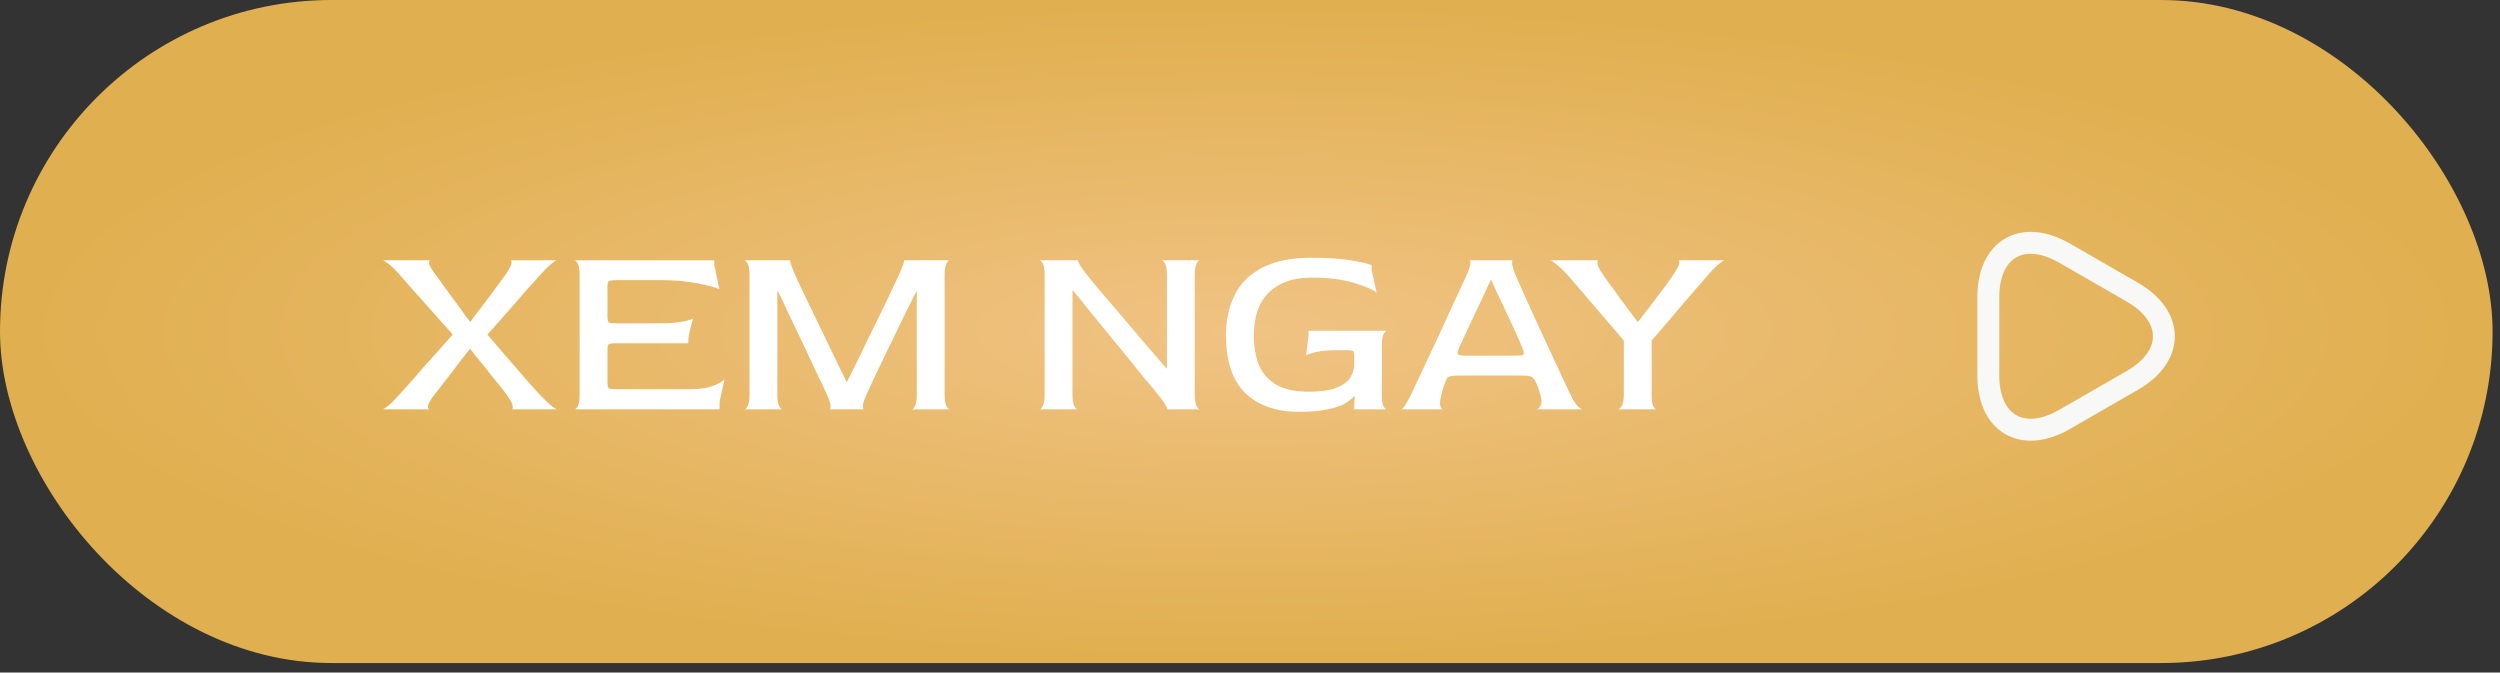<svg xmlns="http://www.w3.org/2000/svg" width="171" height="46" viewBox="0 0 171 46" fill="none"><rect x="0" y="0" width="171" height="46" fill="#333333" stroke="none"/><rect width="170.493" height="45.352" rx="22.676" fill="url(#paint0_radial_89_111)"></rect><path d="M26.17 28C26.227 27.989 26.351 27.909 26.544 27.762C26.737 27.603 26.992 27.348 27.309 26.997C27.615 26.657 27.921 26.317 28.227 25.977C28.533 25.626 28.833 25.28 29.128 24.94C29.434 24.6 29.74 24.26 30.046 23.92C30.352 23.569 30.658 23.223 30.964 22.883C30.681 22.554 30.363 22.197 30.012 21.812C29.661 21.415 29.315 21.024 28.975 20.639C28.635 20.254 28.323 19.908 28.04 19.602C27.768 19.285 27.553 19.035 27.394 18.854C27.065 18.48 26.793 18.214 26.578 18.055C26.374 17.896 26.238 17.811 26.17 17.8H29.485C29.383 17.789 29.338 17.862 29.349 18.021C29.372 18.18 29.536 18.457 29.842 18.854C29.967 19.013 30.114 19.217 30.284 19.466C30.465 19.704 30.652 19.959 30.845 20.231C31.049 20.503 31.242 20.764 31.423 21.013C31.604 21.262 31.757 21.478 31.882 21.659C32.018 21.829 32.109 21.942 32.154 21.999H32.188C32.222 21.942 32.301 21.829 32.426 21.659C32.562 21.489 32.721 21.285 32.902 21.047C33.095 20.798 33.287 20.543 33.48 20.282C33.684 20.01 33.877 19.749 34.058 19.5C34.251 19.239 34.415 19.013 34.551 18.82C34.812 18.446 34.953 18.185 34.976 18.038C35.01 17.879 34.987 17.8 34.908 17.8H38.087C38.042 17.8 37.923 17.879 37.73 18.038C37.537 18.185 37.277 18.44 36.948 18.803C36.642 19.143 36.336 19.483 36.03 19.823C35.735 20.163 35.441 20.503 35.146 20.843C34.851 21.183 34.551 21.523 34.245 21.863C33.95 22.203 33.65 22.543 33.344 22.883C33.627 23.223 33.939 23.591 34.279 23.988C34.619 24.385 34.959 24.776 35.299 25.161C35.639 25.546 35.945 25.898 36.217 26.215C36.5 26.532 36.721 26.776 36.88 26.946C37.209 27.297 37.475 27.558 37.679 27.728C37.894 27.887 38.036 27.977 38.104 28H34.976C35.067 27.989 35.095 27.904 35.061 27.745C35.038 27.586 34.891 27.32 34.619 26.946C34.506 26.787 34.353 26.589 34.16 26.351C33.967 26.113 33.763 25.864 33.548 25.603C33.344 25.331 33.14 25.076 32.936 24.838C32.743 24.6 32.579 24.396 32.443 24.226C32.307 24.045 32.216 23.926 32.171 23.869H32.137C32.103 23.914 32.018 24.022 31.882 24.192C31.757 24.362 31.599 24.566 31.406 24.804C31.225 25.042 31.032 25.297 30.828 25.569C30.624 25.83 30.426 26.085 30.233 26.334C30.04 26.572 29.87 26.787 29.723 26.98C29.451 27.331 29.304 27.586 29.281 27.745C29.258 27.904 29.287 27.989 29.366 28H26.17ZM39.289 28C39.368 28 39.447 27.921 39.527 27.762C39.606 27.603 39.646 27.343 39.646 26.98V18.82C39.646 18.457 39.606 18.202 39.527 18.055C39.447 17.896 39.368 17.811 39.289 17.8H48.86V18.14L49.2 19.772C48.916 19.647 48.418 19.517 47.704 19.381C46.99 19.234 46.128 19.16 45.12 19.16H42.247C41.907 19.16 41.703 19.188 41.635 19.245C41.578 19.29 41.55 19.432 41.55 19.67V21.608C41.55 21.857 41.578 22.005 41.635 22.05C41.703 22.095 41.901 22.118 42.23 22.118H45.035C45.692 22.118 46.219 22.084 46.616 22.016C47.024 21.937 47.29 21.857 47.415 21.778C47.369 21.925 47.318 22.101 47.262 22.305C47.205 22.509 47.16 22.713 47.126 22.917C47.092 23.121 47.075 23.308 47.075 23.478H42.23C41.901 23.478 41.703 23.501 41.635 23.546C41.578 23.58 41.55 23.727 41.55 23.988V26.096C41.55 26.357 41.578 26.51 41.635 26.555C41.691 26.6 41.89 26.623 42.23 26.623H47.177C47.834 26.623 48.361 26.549 48.758 26.402C49.166 26.243 49.432 26.09 49.557 25.943L49.217 27.473V28H39.289ZM50.91 28C50.989 28 51.068 27.921 51.148 27.762C51.227 27.603 51.267 27.343 51.267 26.98V18.82C51.267 18.457 51.227 18.202 51.148 18.055C51.068 17.896 50.989 17.811 50.91 17.8H54.055C54.032 17.8 54.043 17.879 54.089 18.038C54.134 18.197 54.242 18.469 54.412 18.854C54.48 19.001 54.599 19.262 54.769 19.636C54.95 20.01 55.165 20.458 55.415 20.979C55.664 21.489 55.93 22.039 56.214 22.628C56.497 23.217 56.786 23.818 57.081 24.43C57.375 25.031 57.653 25.597 57.914 26.13H57.931C58.203 25.586 58.486 25.014 58.781 24.413C59.075 23.801 59.37 23.195 59.665 22.594C59.959 21.993 60.231 21.438 60.481 20.928C60.73 20.407 60.94 19.965 61.11 19.602C61.291 19.228 61.416 18.967 61.484 18.82C61.642 18.457 61.744 18.197 61.79 18.038C61.846 17.879 61.863 17.8 61.841 17.8H64.969C64.889 17.8 64.81 17.879 64.731 18.038C64.651 18.197 64.612 18.463 64.612 18.837V26.98C64.612 27.343 64.651 27.603 64.731 27.762C64.81 27.921 64.889 28 64.969 28H62.368C62.447 28 62.521 27.921 62.589 27.762C62.668 27.603 62.708 27.343 62.708 26.98V19.942H62.674C62.436 20.418 62.181 20.928 61.909 21.472C61.648 22.016 61.382 22.566 61.11 23.121C60.838 23.665 60.583 24.192 60.345 24.702C60.107 25.201 59.891 25.648 59.699 26.045C59.517 26.442 59.376 26.753 59.274 26.98C59.115 27.331 59.03 27.586 59.019 27.745C59.019 27.904 59.047 27.989 59.104 28H56.724C56.78 28 56.809 27.926 56.809 27.779C56.809 27.62 56.724 27.354 56.554 26.98C56.474 26.787 56.344 26.504 56.163 26.13C55.981 25.756 55.772 25.32 55.534 24.821C55.307 24.311 55.058 23.778 54.786 23.223C54.514 22.656 54.242 22.09 53.97 21.523C53.709 20.956 53.46 20.429 53.222 19.942H53.171V26.98C53.171 27.343 53.21 27.603 53.29 27.762C53.369 27.921 53.448 28 53.528 28H50.91ZM71.097 28C71.177 28 71.256 27.921 71.335 27.762C71.415 27.603 71.454 27.343 71.454 26.98V18.82C71.454 18.457 71.415 18.202 71.335 18.055C71.256 17.896 71.177 17.811 71.097 17.8H73.732C73.721 17.834 73.76 17.936 73.851 18.106C73.953 18.276 74.135 18.525 74.395 18.854C74.475 18.956 74.639 19.16 74.888 19.466C75.149 19.772 75.472 20.152 75.857 20.605C76.243 21.047 76.656 21.534 77.098 22.067C77.552 22.588 78.005 23.121 78.458 23.665C78.923 24.198 79.365 24.708 79.784 25.195H79.818V18.82C79.818 18.457 79.778 18.202 79.699 18.055C79.62 17.896 79.54 17.811 79.461 17.8H82.079C82 17.8 81.921 17.879 81.841 18.038C81.762 18.197 81.722 18.463 81.722 18.837V26.98C81.722 27.343 81.762 27.603 81.841 27.762C81.921 27.921 82 28 82.079 28H79.852C79.864 27.966 79.818 27.864 79.716 27.694C79.614 27.513 79.433 27.263 79.172 26.946C79.002 26.731 78.753 26.43 78.424 26.045C78.107 25.648 77.744 25.201 77.336 24.702C76.928 24.192 76.492 23.659 76.027 23.104C75.574 22.549 75.121 21.993 74.667 21.438C74.225 20.883 73.806 20.367 73.409 19.891H73.358V26.98C73.358 27.343 73.398 27.603 73.477 27.762C73.556 27.921 73.636 28 73.715 28H71.097ZM88.839 28.17C87.297 28.17 86.079 27.745 85.184 26.895C84.3 26.034 83.858 24.713 83.858 22.934C83.858 21.891 84.056 20.973 84.453 20.18C84.849 19.375 85.478 18.752 86.34 18.31C87.201 17.857 88.317 17.63 89.689 17.63C90.765 17.63 91.655 17.687 92.358 17.8C93.072 17.913 93.559 18.027 93.82 18.14V18.48L94.16 20.01C93.854 19.783 93.315 19.557 92.545 19.33C91.774 19.103 90.833 18.99 89.723 18.99C88.816 18.99 88.068 19.16 87.479 19.5C86.889 19.829 86.453 20.288 86.17 20.877C85.898 21.466 85.762 22.152 85.762 22.934C85.762 23.75 85.886 24.447 86.136 25.025C86.396 25.603 86.804 26.045 87.36 26.351C87.915 26.646 88.64 26.793 89.536 26.793C90.306 26.793 90.918 26.708 91.372 26.538C91.825 26.368 92.148 26.141 92.341 25.858C92.533 25.563 92.63 25.246 92.63 24.906V24.464C92.63 24.203 92.607 24.056 92.562 24.022C92.528 23.977 92.38 23.954 92.12 23.954H91.576C90.941 23.954 90.431 23.994 90.046 24.073C89.672 24.152 89.434 24.232 89.332 24.311L89.502 22.968V22.628H94.857C94.777 22.639 94.698 22.724 94.619 22.883C94.551 23.03 94.517 23.285 94.517 23.648V26.98C94.517 27.343 94.551 27.603 94.619 27.762C94.698 27.921 94.777 28 94.857 28H92.63V27.609L92.664 27.133L92.63 27.099C92.448 27.292 92.21 27.473 91.916 27.643C91.621 27.802 91.224 27.926 90.726 28.017C90.238 28.119 89.609 28.17 88.839 28.17ZM95.846 28C95.891 28 95.971 27.921 96.084 27.762C96.197 27.603 96.345 27.337 96.526 26.963C96.605 26.793 96.741 26.504 96.934 26.096C97.127 25.688 97.353 25.206 97.614 24.651C97.875 24.096 98.147 23.518 98.43 22.917C98.713 22.305 98.98 21.721 99.229 21.166C99.49 20.611 99.716 20.123 99.909 19.704C100.102 19.285 100.238 18.99 100.317 18.82C100.476 18.457 100.561 18.197 100.572 18.038C100.583 17.879 100.561 17.8 100.504 17.8H103.479C103.434 17.8 103.417 17.879 103.428 18.038C103.439 18.197 103.519 18.457 103.666 18.82C103.745 18.99 103.876 19.285 104.057 19.704C104.238 20.112 104.454 20.594 104.703 21.149C104.964 21.704 105.23 22.282 105.502 22.883C105.774 23.472 106.04 24.045 106.301 24.6C106.562 25.155 106.788 25.643 106.981 26.062C107.174 26.481 107.315 26.782 107.406 26.963C107.587 27.337 107.752 27.603 107.899 27.762C108.058 27.921 108.177 28 108.256 28H105.111C105.224 27.977 105.315 27.887 105.383 27.728C105.462 27.569 105.451 27.314 105.349 26.963C105.326 26.872 105.287 26.742 105.23 26.572C105.173 26.402 105.122 26.277 105.077 26.198C105.009 26.039 104.941 25.926 104.873 25.858C104.805 25.79 104.714 25.745 104.601 25.722C104.499 25.699 104.352 25.688 104.159 25.688H99.807C99.592 25.688 99.422 25.699 99.297 25.722C99.172 25.733 99.076 25.773 99.008 25.841C98.951 25.909 98.895 26.022 98.838 26.181C98.793 26.317 98.747 26.453 98.702 26.589C98.657 26.725 98.623 26.85 98.6 26.963C98.498 27.337 98.47 27.603 98.515 27.762C98.56 27.921 98.623 28 98.702 28H95.846ZM100.249 24.328H103.666C103.995 24.328 104.176 24.3 104.21 24.243C104.244 24.186 104.227 24.062 104.159 23.869C104.012 23.506 103.842 23.115 103.649 22.696C103.456 22.265 103.258 21.84 103.054 21.421C102.861 20.99 102.669 20.582 102.476 20.197C102.295 19.8 102.136 19.455 102 19.16H101.966C101.728 19.659 101.484 20.18 101.235 20.724C100.986 21.257 100.748 21.761 100.521 22.237C100.306 22.702 100.13 23.081 99.994 23.376C99.858 23.671 99.79 23.818 99.79 23.818C99.711 23.999 99.682 24.13 99.705 24.209C99.739 24.288 99.92 24.328 100.249 24.328ZM110.645 28C110.736 28 110.826 27.926 110.917 27.779C111.019 27.62 111.07 27.354 111.07 26.98V23.291C110.753 22.917 110.407 22.515 110.033 22.084C109.659 21.642 109.291 21.211 108.928 20.792C108.565 20.361 108.237 19.976 107.942 19.636C107.647 19.296 107.421 19.035 107.262 18.854C106.933 18.491 106.661 18.231 106.446 18.072C106.242 17.902 106.106 17.811 106.038 17.8H109.353C109.274 17.811 109.245 17.896 109.268 18.055C109.291 18.214 109.432 18.48 109.693 18.854C109.818 19.024 109.971 19.239 110.152 19.5C110.345 19.749 110.549 20.027 110.764 20.333C110.979 20.628 111.195 20.922 111.41 21.217C111.637 21.512 111.841 21.778 112.022 22.016H112.039C112.209 21.789 112.402 21.54 112.617 21.268C112.844 20.985 113.065 20.696 113.28 20.401C113.507 20.106 113.722 19.823 113.926 19.551C114.13 19.268 114.3 19.024 114.436 18.82C114.697 18.435 114.838 18.168 114.861 18.021C114.884 17.874 114.855 17.8 114.776 17.8H117.972C117.915 17.8 117.791 17.879 117.598 18.038C117.405 18.185 117.15 18.44 116.833 18.803C116.516 19.177 116.193 19.551 115.864 19.925C115.547 20.299 115.224 20.673 114.895 21.047C114.578 21.421 114.26 21.795 113.943 22.169C113.626 22.543 113.303 22.917 112.974 23.291V26.98C112.974 27.354 113.008 27.62 113.076 27.779C113.155 27.926 113.235 28 113.314 28H110.645Z" fill="white"></path><path d="M136 20.331C136 17.017 138.348 15.659 141.22 17.317L145.855 19.986C148.727 21.644 148.727 24.359 145.855 26.017L141.22 28.686C138.348 30.344 136 28.986 136 25.672V20.331Z" stroke="#F8F8F7" stroke-width="1.5" stroke-miterlimit="10" stroke-linecap="round" stroke-linejoin="round"></path><defs><radialGradient id="paint0_radial_89_111" cx="0" cy="0" r="1" gradientUnits="userSpaceOnUse" gradientTransform="translate(85.246 22.676) rotate(90) scale(22.676 85.246)"><stop stop-color="#F0C384"></stop><stop offset="1" stop-color="#E0AF4F"></stop></radialGradient></defs></svg>